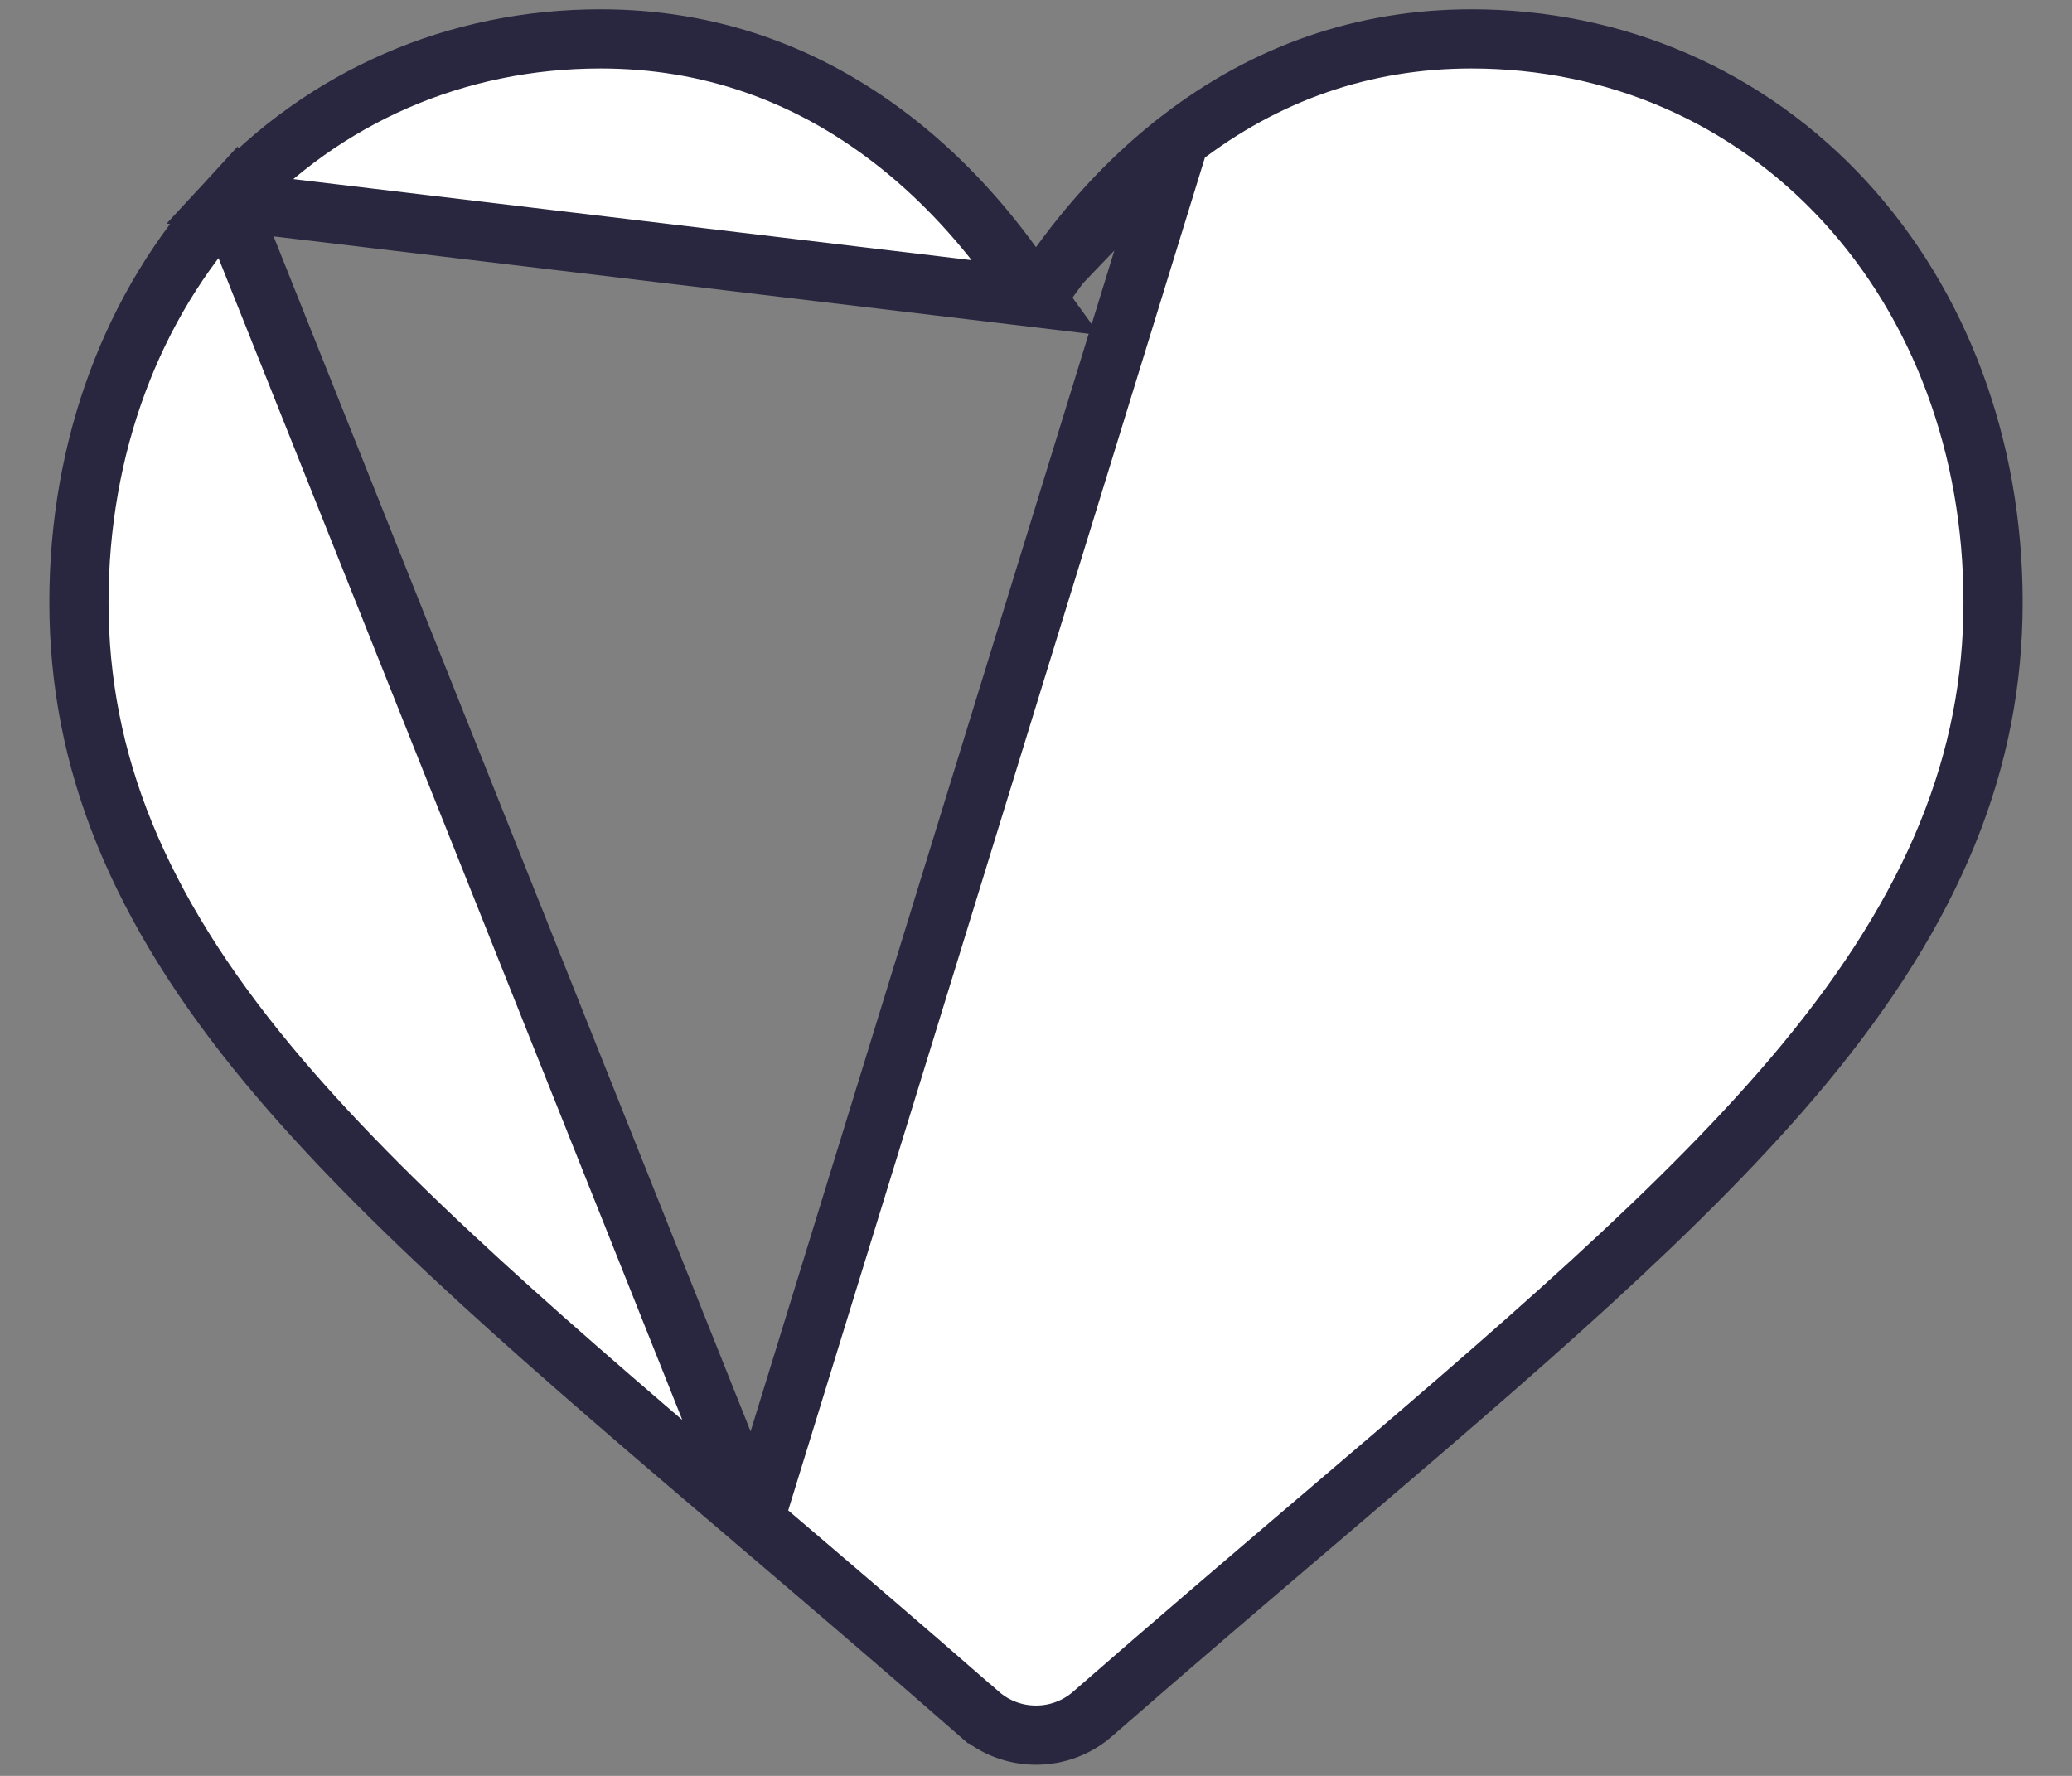 <svg width="21" height="18" viewBox="0 0 21 18" fill="none" xmlns="http://www.w3.org/2000/svg">
<rect x="0" y="0" width="21" height="18" fill="#808080" stroke="none"/>
<path d="M10.5 3.017L10.257 2.681C9.897 2.184 9.491 1.76 9.046 1.416L9.046 1.416C8.167 0.736 7.174 0.394 6.087 0.394C4.625 0.394 3.285 0.978 2.307 2.038L10.5 3.017ZM10.5 3.017L10.743 2.681M10.5 3.017L10.743 2.681M10.743 2.681C11.103 2.184 11.509 1.76 11.954 1.416L10.743 2.681ZM7.644 15.409L7.644 15.409L7.646 15.411C8.333 15.997 9.114 16.662 9.924 17.371L9.925 17.371C10.084 17.511 10.288 17.587 10.5 17.587C10.712 17.587 10.916 17.511 11.075 17.371L11.075 17.371C11.88 16.668 12.656 16.007 13.339 15.424L13.357 15.409L13.357 15.409C15.378 13.686 17.095 12.222 18.285 10.786L18.285 10.786C19.606 9.192 20.2 7.71 20.2 6.104C20.2 4.529 19.66 3.088 18.693 2.038C17.715 0.978 16.375 0.394 14.913 0.394C13.826 0.394 12.833 0.736 11.954 1.416L7.644 15.409ZM7.644 15.409C5.622 13.687 3.905 12.222 2.715 10.786C1.394 9.192 0.8 7.71 0.8 6.104C0.8 4.529 1.34 3.088 2.307 2.038L7.644 15.409Z" fill="white" stroke="#29273F" stroke-width="0.6"/>
</svg>
